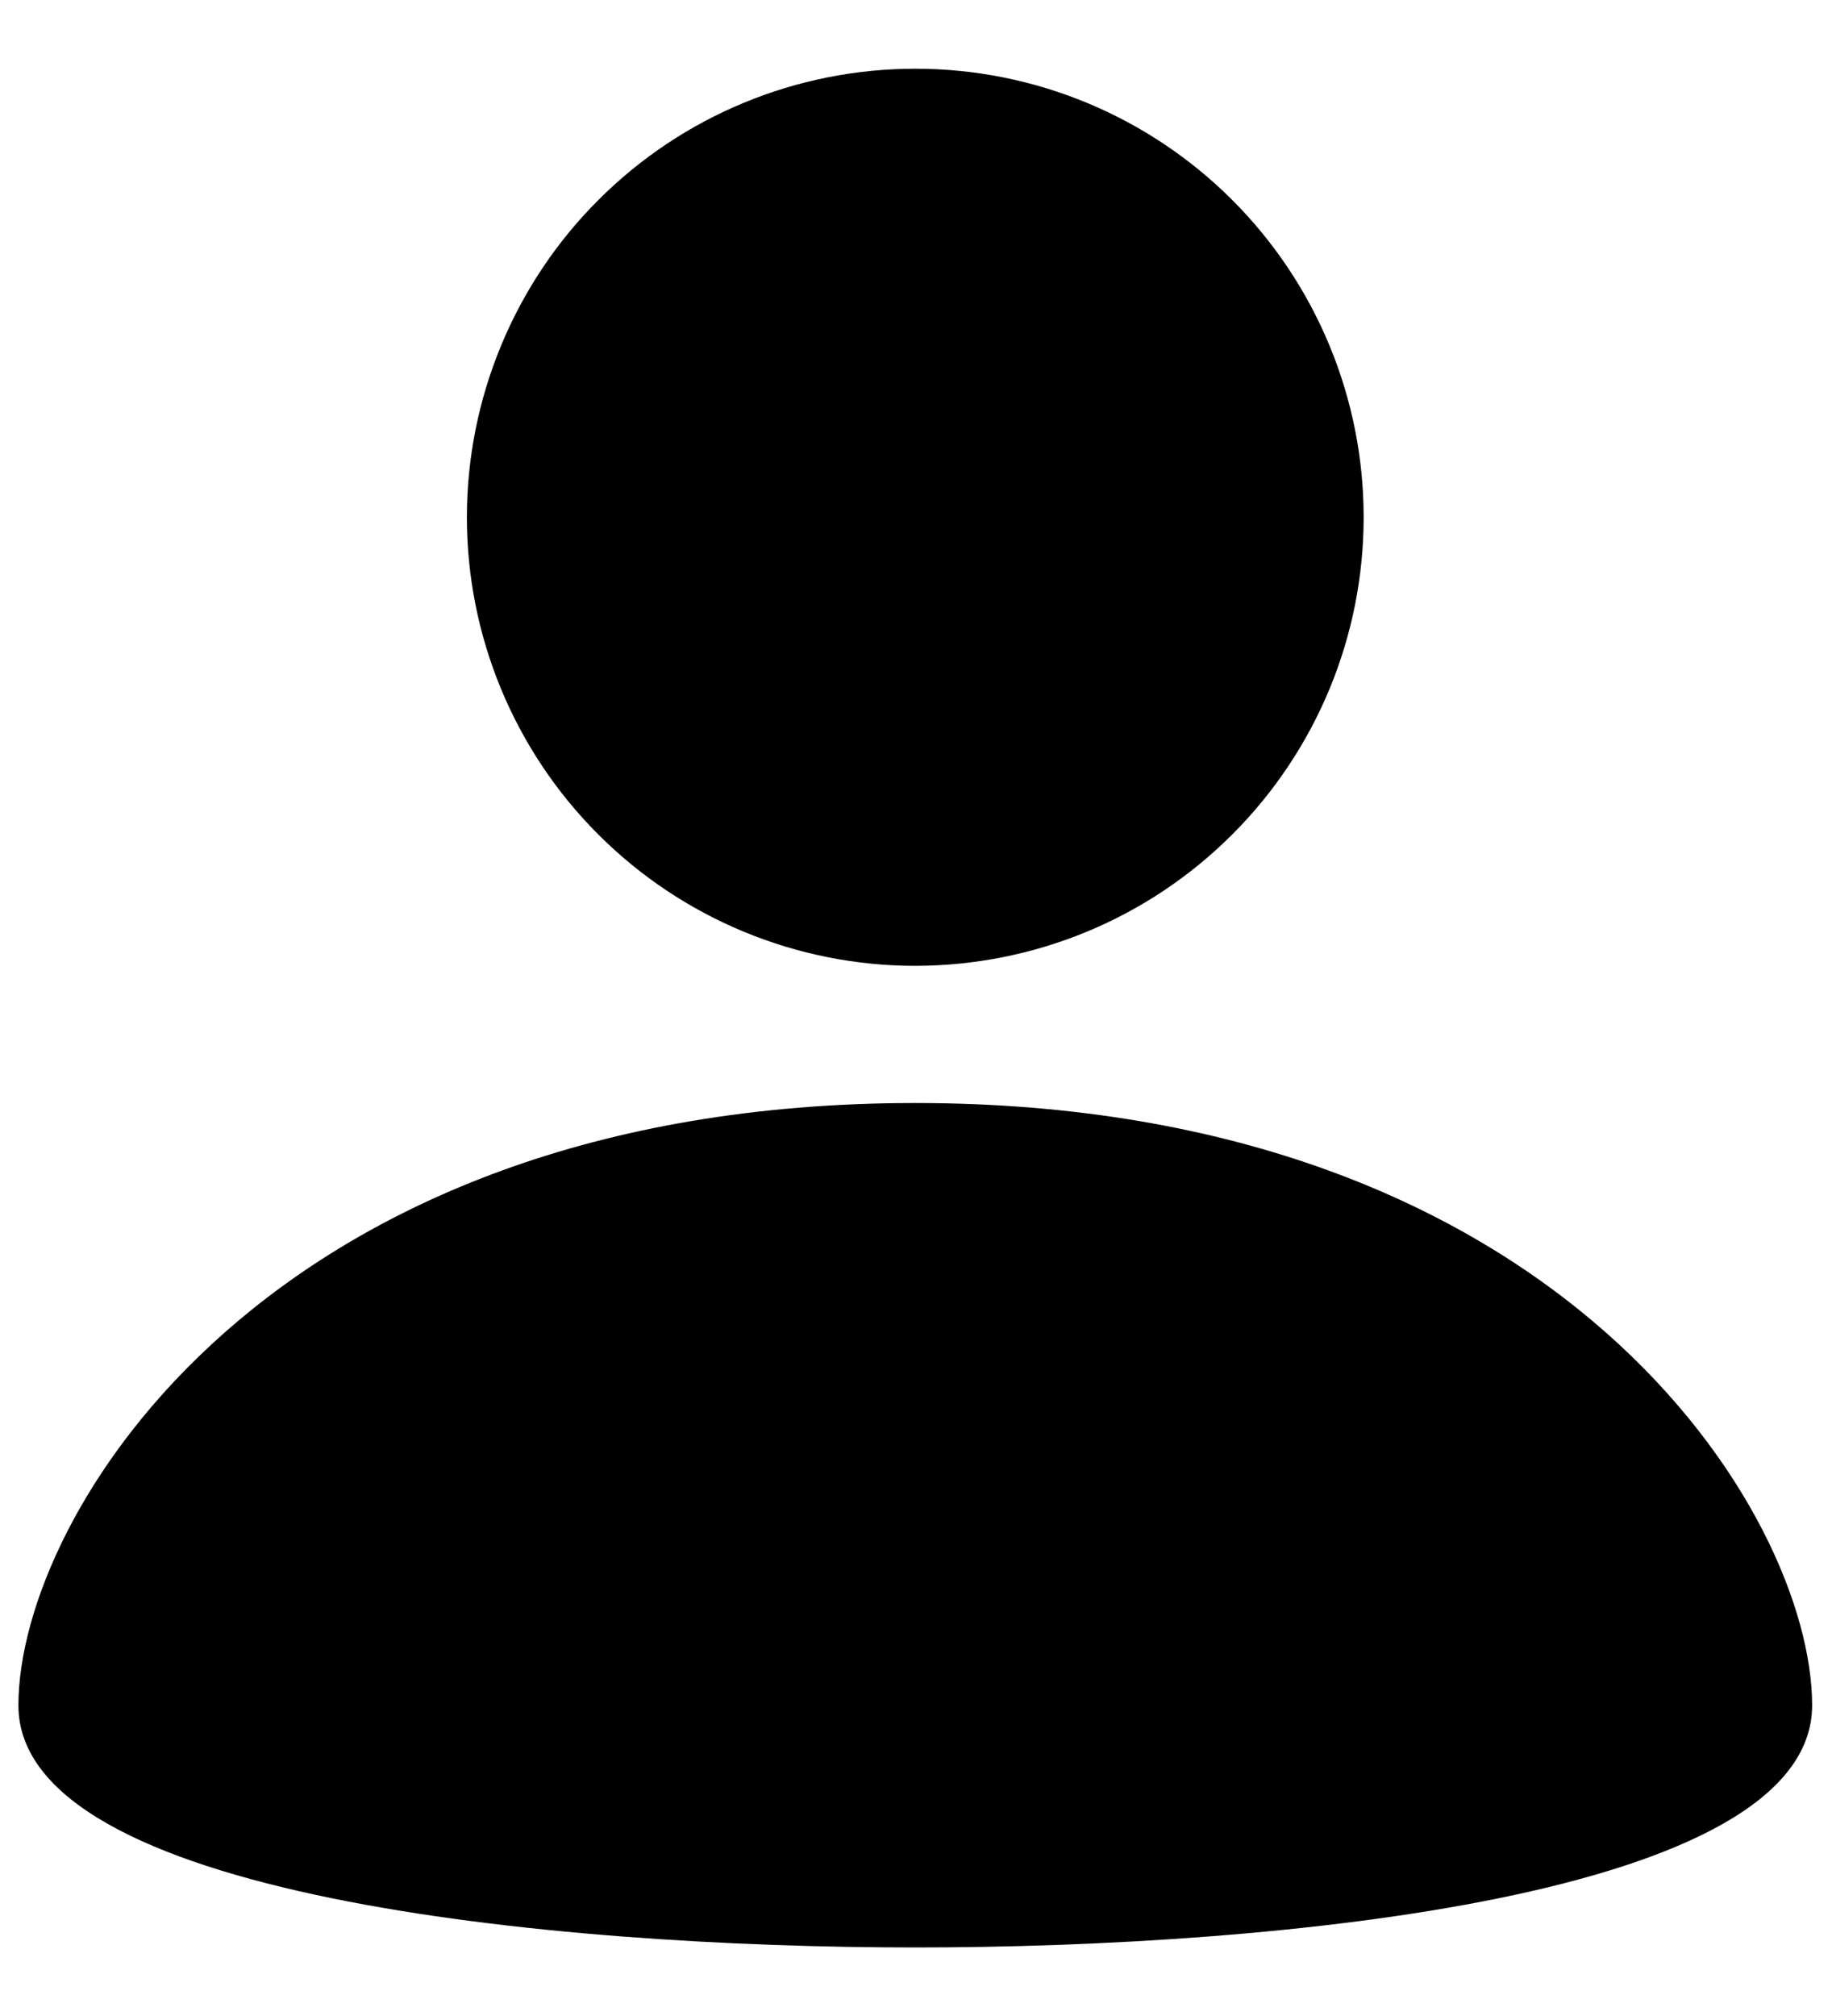 <svg width="20" height="22" viewBox="0 0 20 22" fill="none" xmlns="http://www.w3.org/2000/svg">
<path fill-rule="evenodd" clip-rule="evenodd" d="M14.887 5.644C14.887 6.287 14.761 6.923 14.515 7.517C14.269 8.111 13.908 8.651 13.454 9.105C12.999 9.56 12.46 9.921 11.866 10.167C11.272 10.413 10.636 10.539 9.993 10.54C8.694 10.54 7.449 10.024 6.531 9.106C5.613 8.188 5.097 6.943 5.097 5.645C5.097 5.002 5.224 4.366 5.47 3.772C5.716 3.178 6.076 2.638 6.531 2.184C7.448 1.265 8.693 0.75 9.992 0.75C11.29 0.749 12.535 1.265 13.453 2.183C14.371 3.101 14.887 4.346 14.887 5.644ZM9.992 12.037C2.943 12.037 0.201 16.523 0.201 18.61C0.201 20.696 6.038 21.252 9.992 21.252C13.946 21.252 19.783 20.696 19.783 18.61C19.783 16.523 17.041 12.037 9.992 12.037Z" fill="current"/>
</svg>
